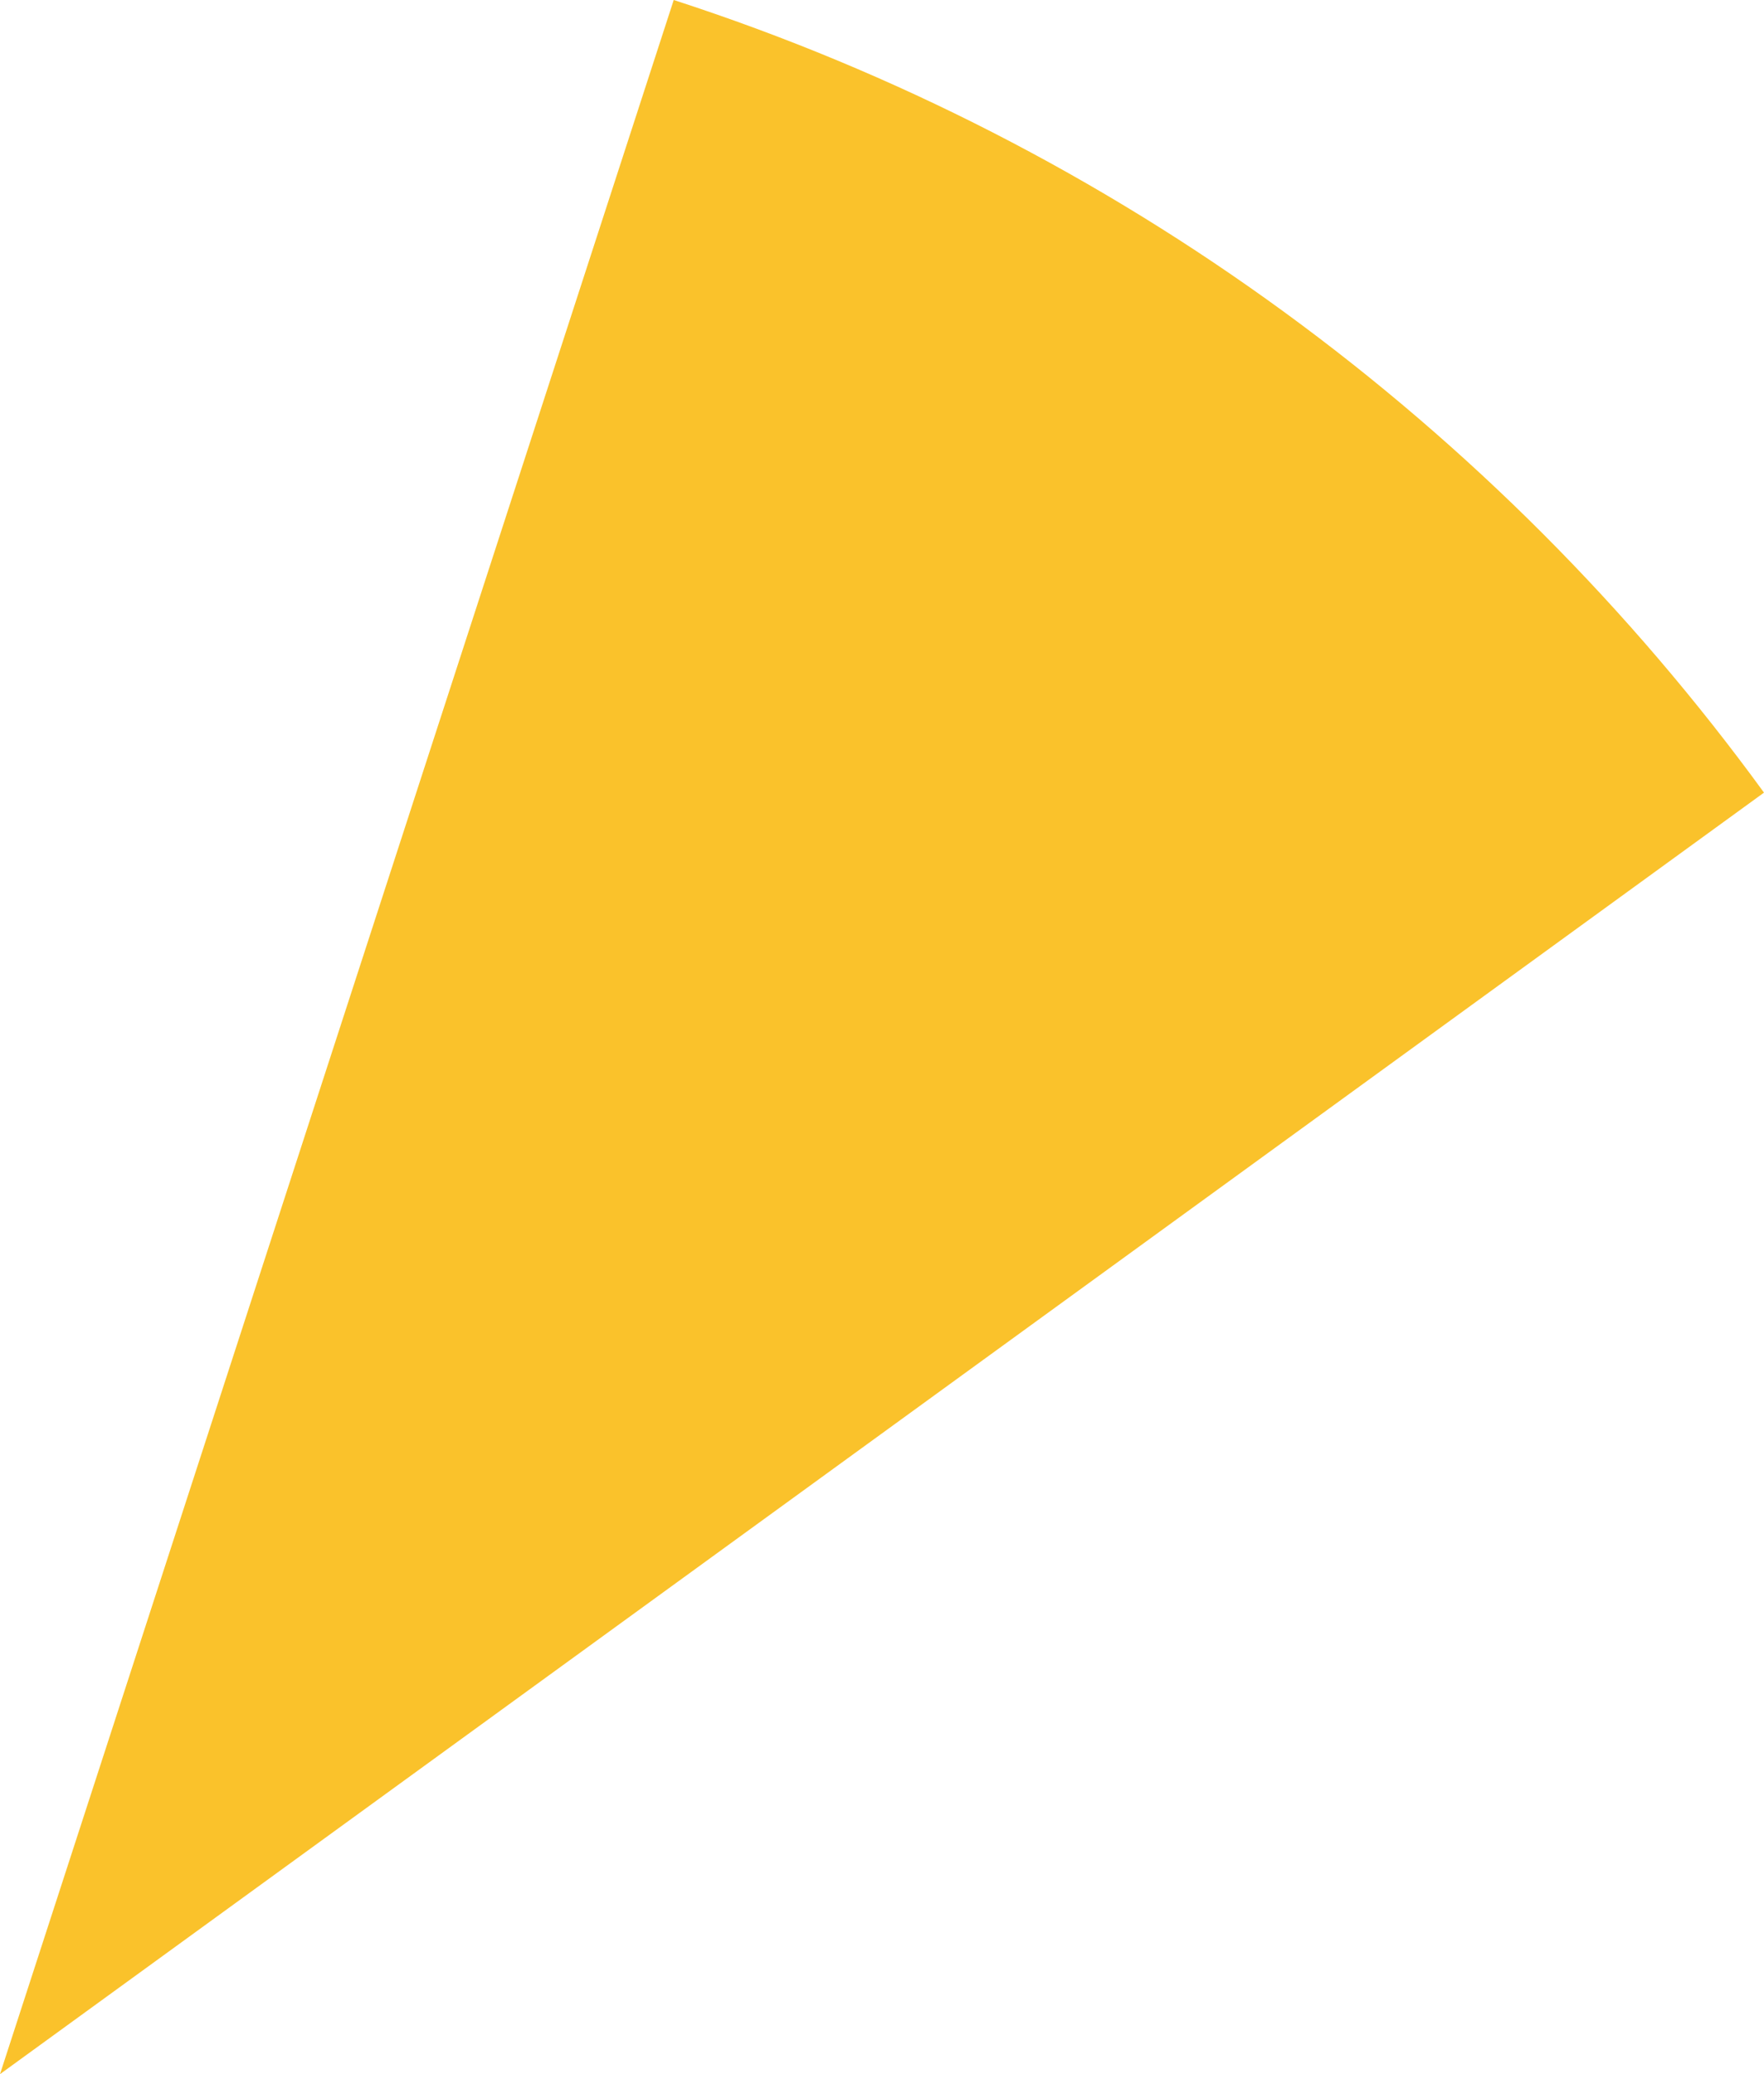 <svg xmlns="http://www.w3.org/2000/svg" class="inline" viewBox="0 0 59.54 70" preserveAspectRatio="xMidYMid meet" role="img">
  <title>Book 4, Prop 11 -- Yellow angle</title>
  <path class="fill-yellow" d="M59.54,26.75C50.5,14.33,37.67,4.84,22.74,0L0,70L59.54,26.75z" style="fill:#fac22b;fill-opacity:1;stroke-opacity:0;"/>
</svg>

